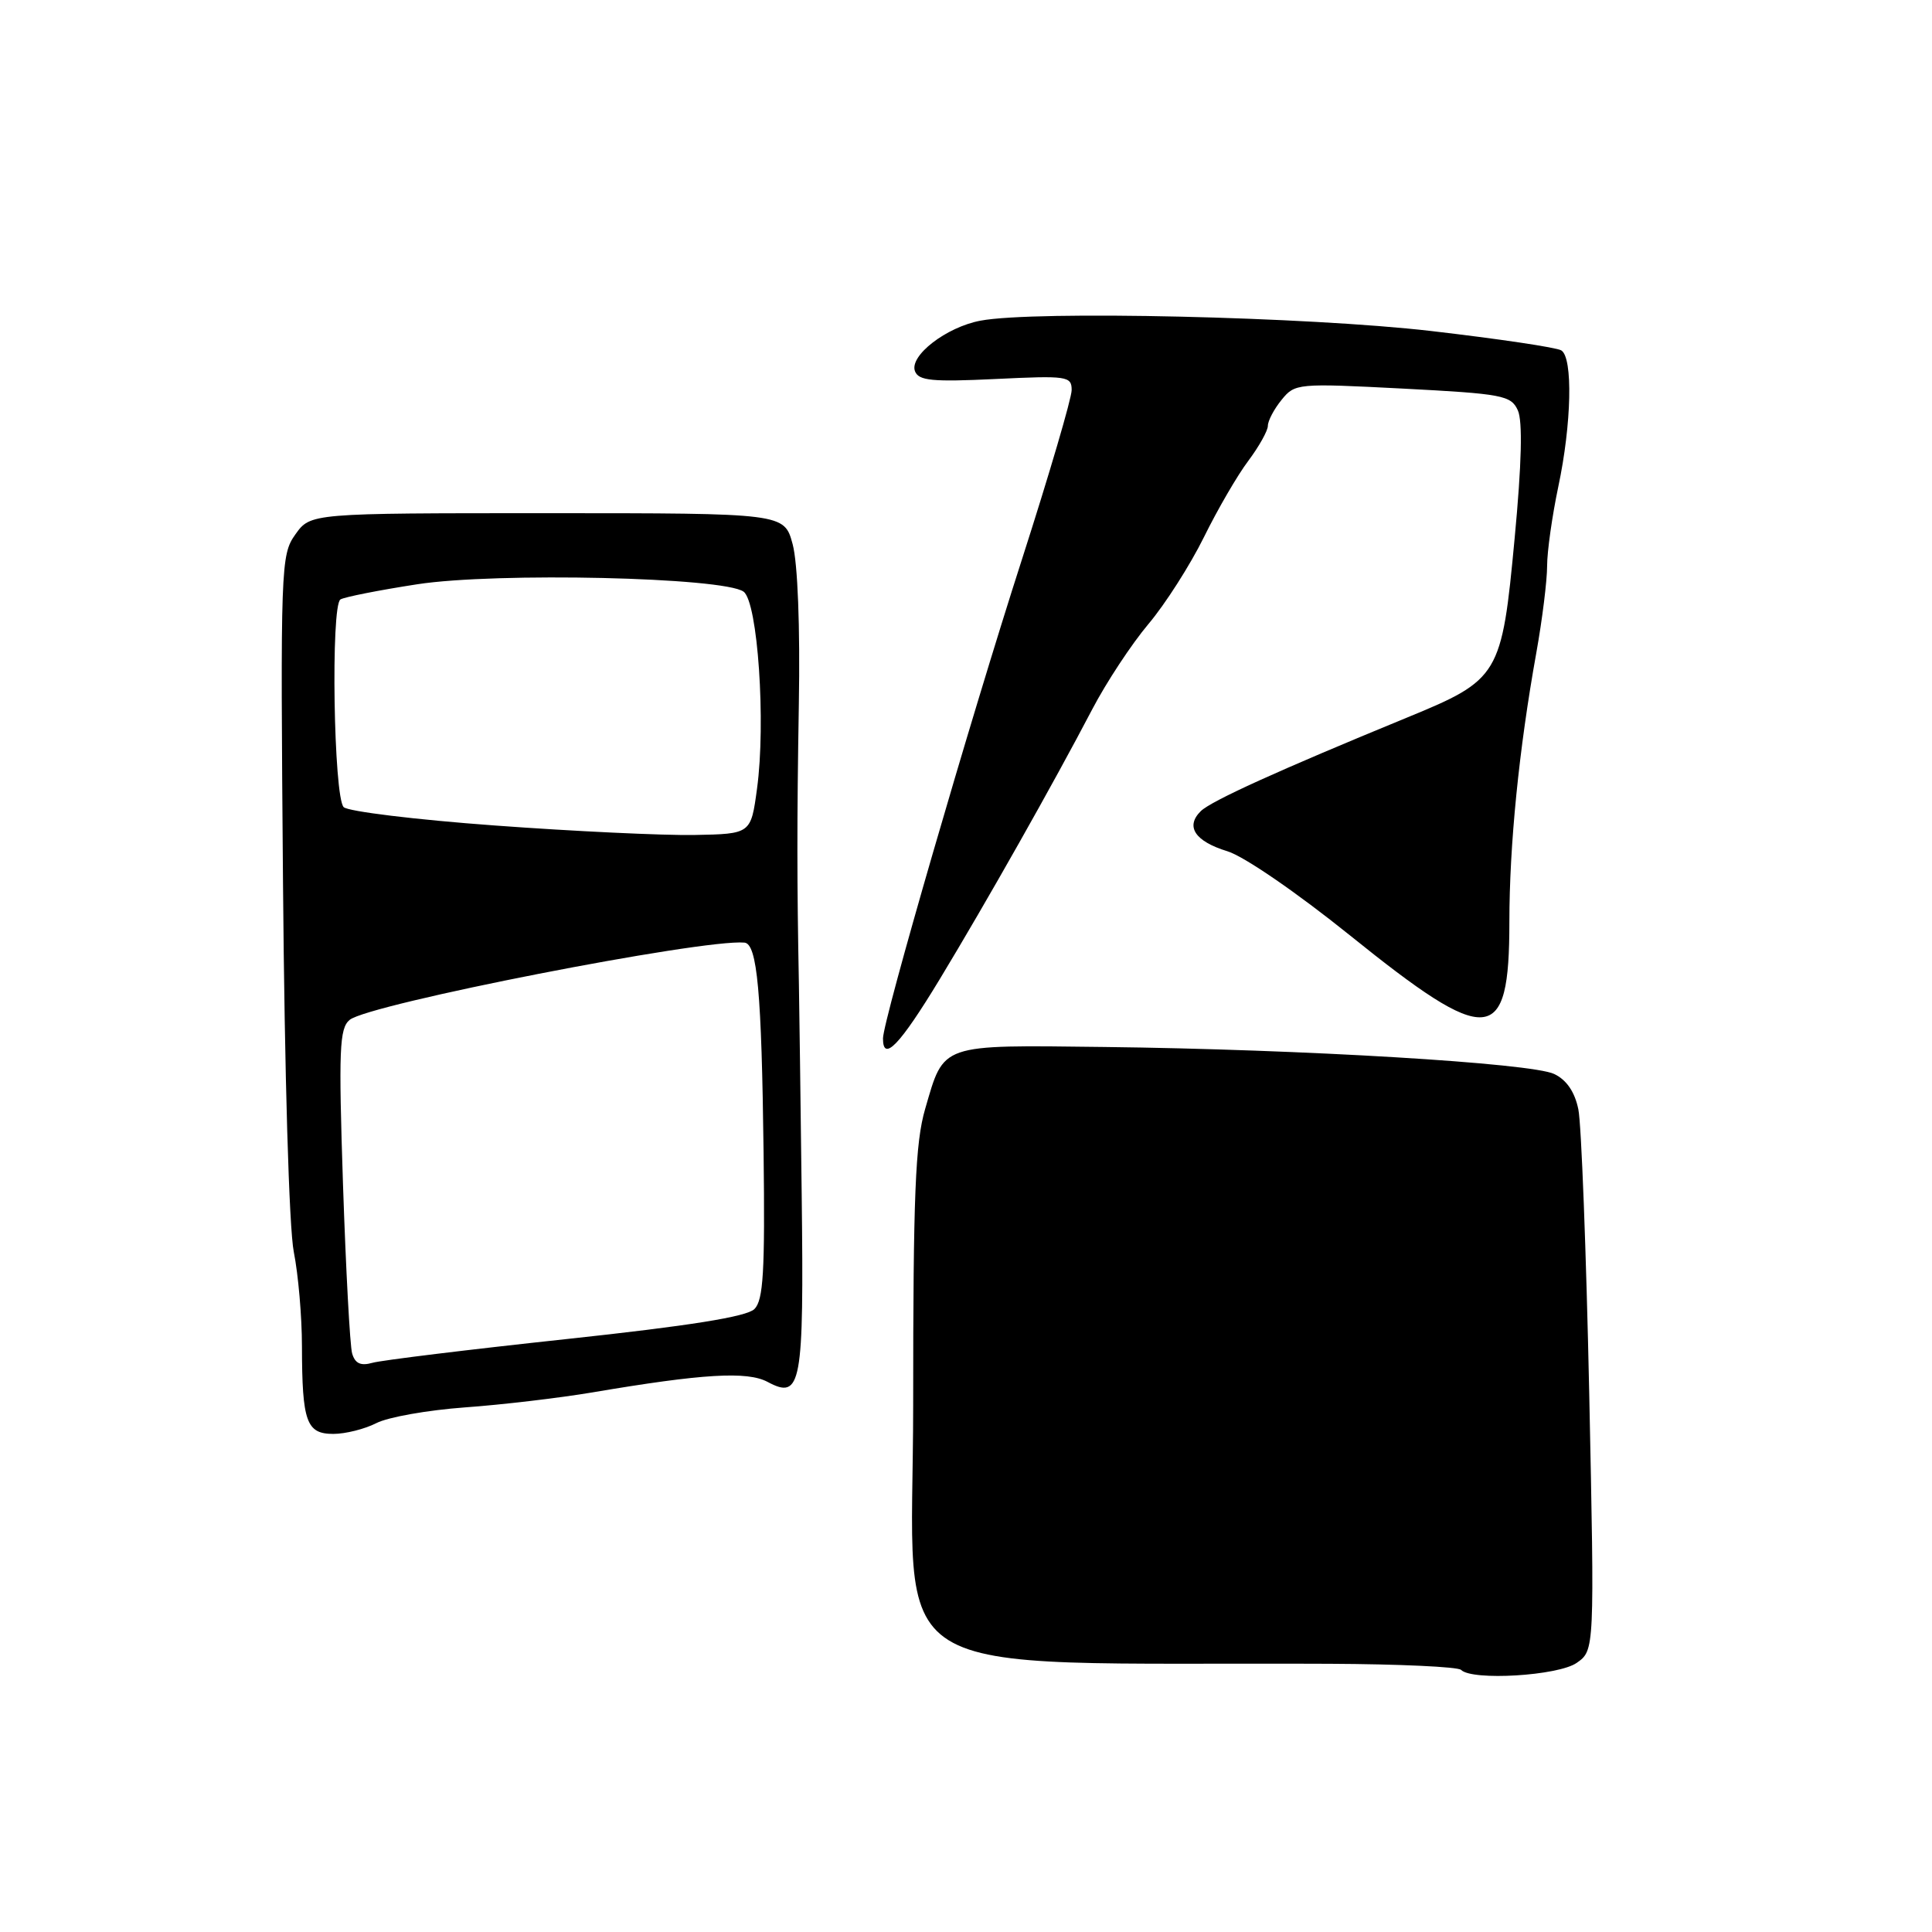 <?xml version="1.0" encoding="UTF-8" standalone="no"?>
<!DOCTYPE svg PUBLIC "-//W3C//DTD SVG 1.1//EN" "http://www.w3.org/Graphics/SVG/1.1/DTD/svg11.dtd" >
<svg xmlns="http://www.w3.org/2000/svg" xmlns:xlink="http://www.w3.org/1999/xlink" version="1.1" viewBox="0 0 256 256">
 <g >
 <path fill="currentColor"
d=" M 208.92 220.34 C 211.29 218.68 211.29 218.68 210.58 184.59 C 210.18 165.84 209.54 148.93 209.14 147.00 C 208.67 144.69 207.58 143.09 205.94 142.31 C 202.94 140.86 172.60 139.04 146.30 138.73 C 124.39 138.47 125.13 138.21 122.59 146.93 C 121.28 151.42 121.00 158.26 121.00 186.18 C 121.00 223.84 115.13 220.19 176.18 220.46 C 185.36 220.50 193.20 220.86 193.60 221.27 C 195.07 222.74 206.48 222.05 208.92 220.34 Z  M 49.87 188.57 C 51.40 187.78 56.66 186.85 61.57 186.49 C 66.48 186.14 74.10 185.24 78.50 184.50 C 93.12 182.02 99.01 181.67 101.71 183.11 C 106.18 185.50 106.53 183.58 106.23 158.40 C 106.08 145.80 105.91 133.25 105.86 130.50 C 105.60 116.83 105.59 109.09 105.85 93.36 C 106.03 83.03 105.70 74.59 105.03 72.11 C 103.92 68.00 103.92 68.00 72.53 68.00 C 41.14 68.00 41.14 68.00 39.14 70.81 C 37.20 73.53 37.15 74.93 37.50 117.06 C 37.71 142.38 38.30 162.75 38.93 165.89 C 39.52 168.85 40.01 174.47 40.01 178.39 C 40.03 188.41 40.60 190.00 44.17 190.00 C 45.78 190.00 48.35 189.35 49.87 188.57 Z  M 124.52 129.75 C 130.77 119.42 139.57 103.85 144.72 94.00 C 146.59 90.42 149.94 85.34 152.17 82.69 C 154.40 80.05 157.70 74.87 159.52 71.19 C 161.33 67.51 163.98 62.95 165.41 61.06 C 166.83 59.16 168.00 57.07 168.00 56.42 C 168.00 55.76 168.81 54.22 169.81 52.99 C 171.58 50.80 171.90 50.77 185.88 51.49 C 199.11 52.18 200.22 52.39 201.12 54.37 C 201.77 55.79 201.63 61.45 200.70 71.30 C 198.99 89.55 198.69 90.05 186.42 95.09 C 169.31 102.12 160.49 106.13 159.11 107.48 C 157.04 109.52 158.33 111.48 162.65 112.80 C 164.84 113.47 171.84 118.28 178.86 123.93 C 197.33 138.81 200.00 138.59 200.00 122.17 C 200.00 112.00 201.27 99.28 203.57 86.50 C 204.36 82.10 205.00 76.92 205.00 75.00 C 205.00 73.07 205.67 68.35 206.48 64.50 C 208.25 56.17 208.44 47.39 206.88 46.43 C 206.26 46.04 198.50 44.89 189.63 43.86 C 173.30 41.97 137.11 41.13 129.92 42.49 C 125.38 43.34 120.46 47.15 121.24 49.19 C 121.73 50.45 123.52 50.62 131.91 50.22 C 141.42 49.76 142.00 49.84 142.00 51.69 C 142.00 52.76 139.04 62.84 135.43 74.07 C 128.47 95.68 117.00 135.23 117.00 137.60 C 117.00 140.81 119.23 138.48 124.52 129.75 Z  M 46.66 179.34 C 46.37 178.33 45.83 168.26 45.45 156.97 C 44.86 139.06 44.97 136.27 46.33 135.14 C 48.84 133.05 93.03 124.40 98.64 124.90 C 100.34 125.05 100.92 131.47 101.18 152.76 C 101.37 168.52 101.15 172.28 99.96 173.46 C 98.94 174.47 91.40 175.68 75.00 177.44 C 62.07 178.83 50.53 180.24 49.35 180.58 C 47.79 181.02 47.05 180.67 46.66 179.34 Z  M 65.54 109.38 C 55.12 108.62 46.12 107.52 45.54 106.95 C 44.21 105.61 43.81 80.24 45.11 79.43 C 45.63 79.11 50.21 78.20 55.28 77.42 C 65.77 75.80 95.92 76.49 98.53 78.40 C 100.41 79.78 101.50 95.78 100.31 104.50 C 99.50 110.50 99.50 110.50 92.00 110.64 C 87.87 110.71 75.97 110.15 65.54 109.38 Z "/>
</g>
</svg>